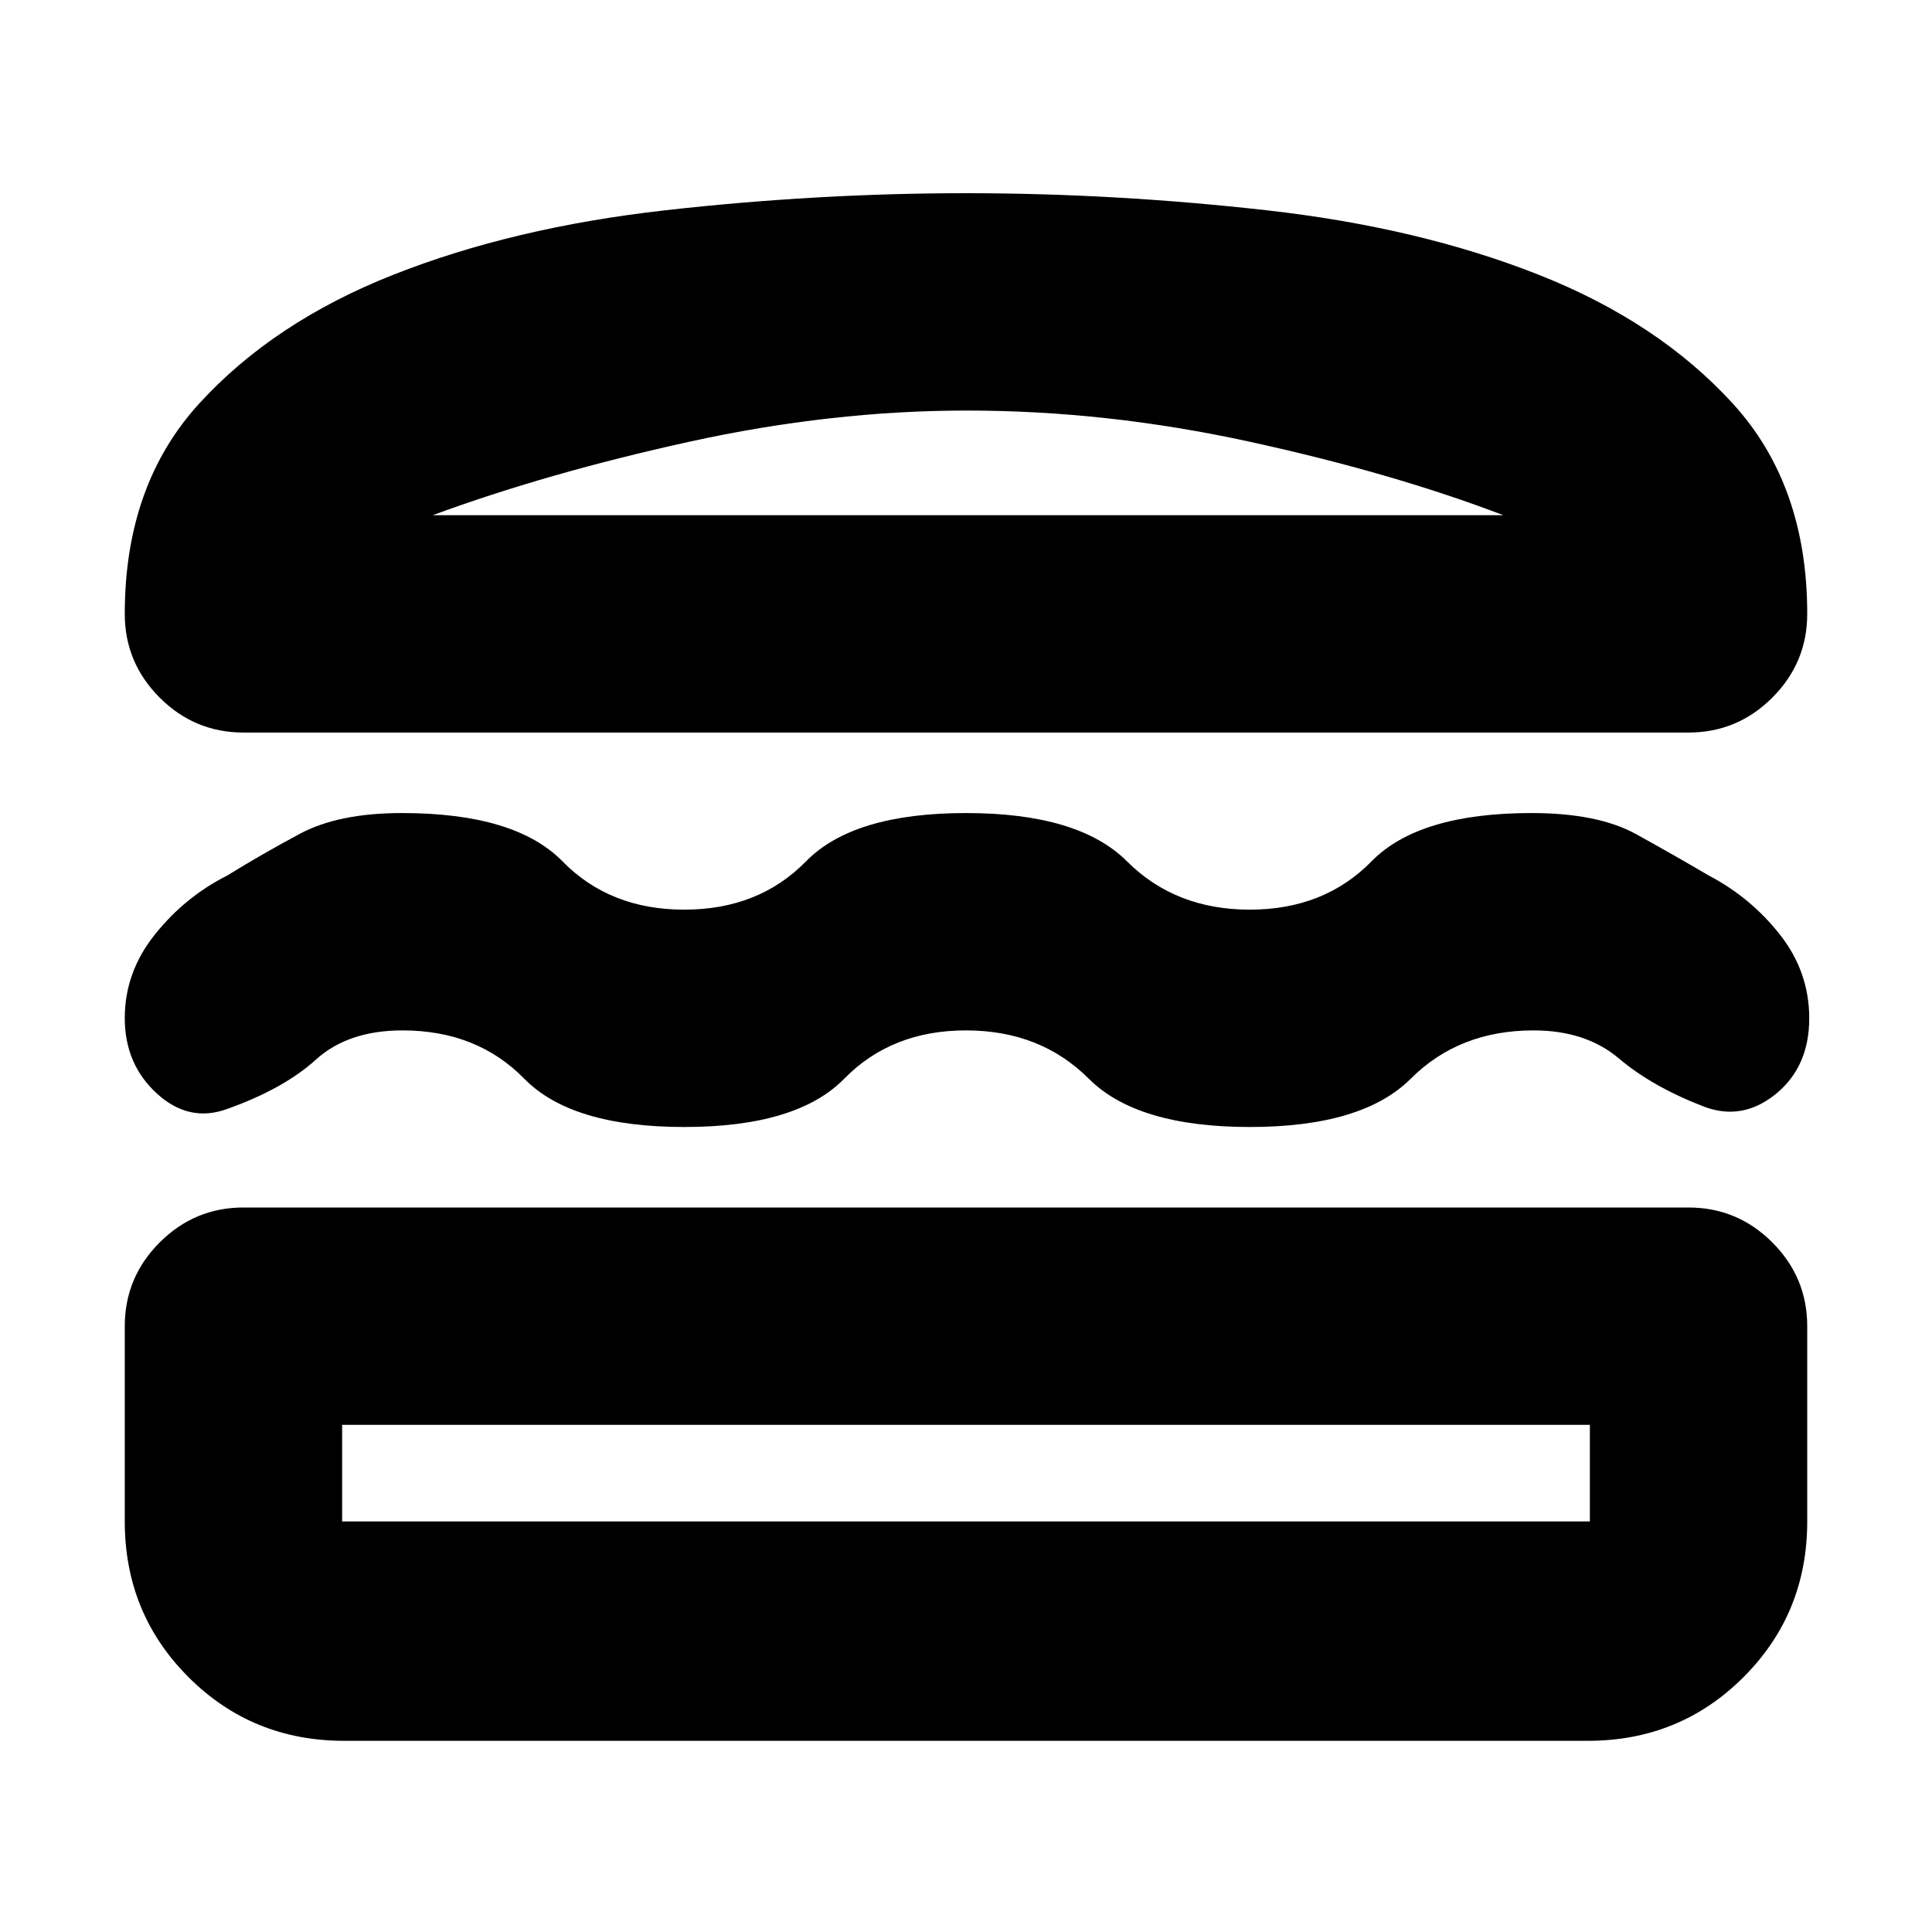 <svg xmlns="http://www.w3.org/2000/svg" height="20" viewBox="0 -960 960 960" width="20"><path d="M171-95q-45.7 0-77.35-31.65Q62-158.3 62-204v-97q0-24.3 17.35-41.65Q96.7-360 121-360h718q24.3 0 41.65 17.35Q898-325.3 898-301v97q0 45.7-31.65 77.35Q834.7-95 789-95H171Zm-1-157v48h620v-48H170Zm310-196q-37 0-60.5 24T340-400q-56 0-79.5-24T200-448q-27 0-43 14.5T113-409q-19 7-35-7.59t-16-37.5q0-22.91 15.03-41.65Q92.05-514.48 113-525q16.77-10.4 36.01-20.7 19.24-10.3 50.73-10.3 56.26 0 79.76 24 23.5 24 60.5 24t60.5-24q23.5-24 79.5-24t80 24q24 24 61 24t60.5-24q23.5-24 79.5-24 33 0 52 10.5t36 20.5q21 11 35.5 29.48 14.5 18.49 14.5 41.5 0 24.02-16.5 37.52Q866-403 847-410q-26-10-42.5-24T762-448q-37 0-61 24t-80 24q-56 0-80-24t-61-24Zm0-416q74 0 149.5 8.5t135 32q59.5 23.5 96.5 64T898-655q0 24.3-17.35 41.65Q863.3-596 839-596H121q-24.3 0-41.65-17.35Q62-630.7 62-655q0-64 37-104.5t96.5-64q59.5-23.5 135-32T480-864Zm.5 108q-67.5 0-138 15.5T215-704h532q-55-21-126-36.5T480.5-756Zm-.5 504Zm1-452Z"/></svg>